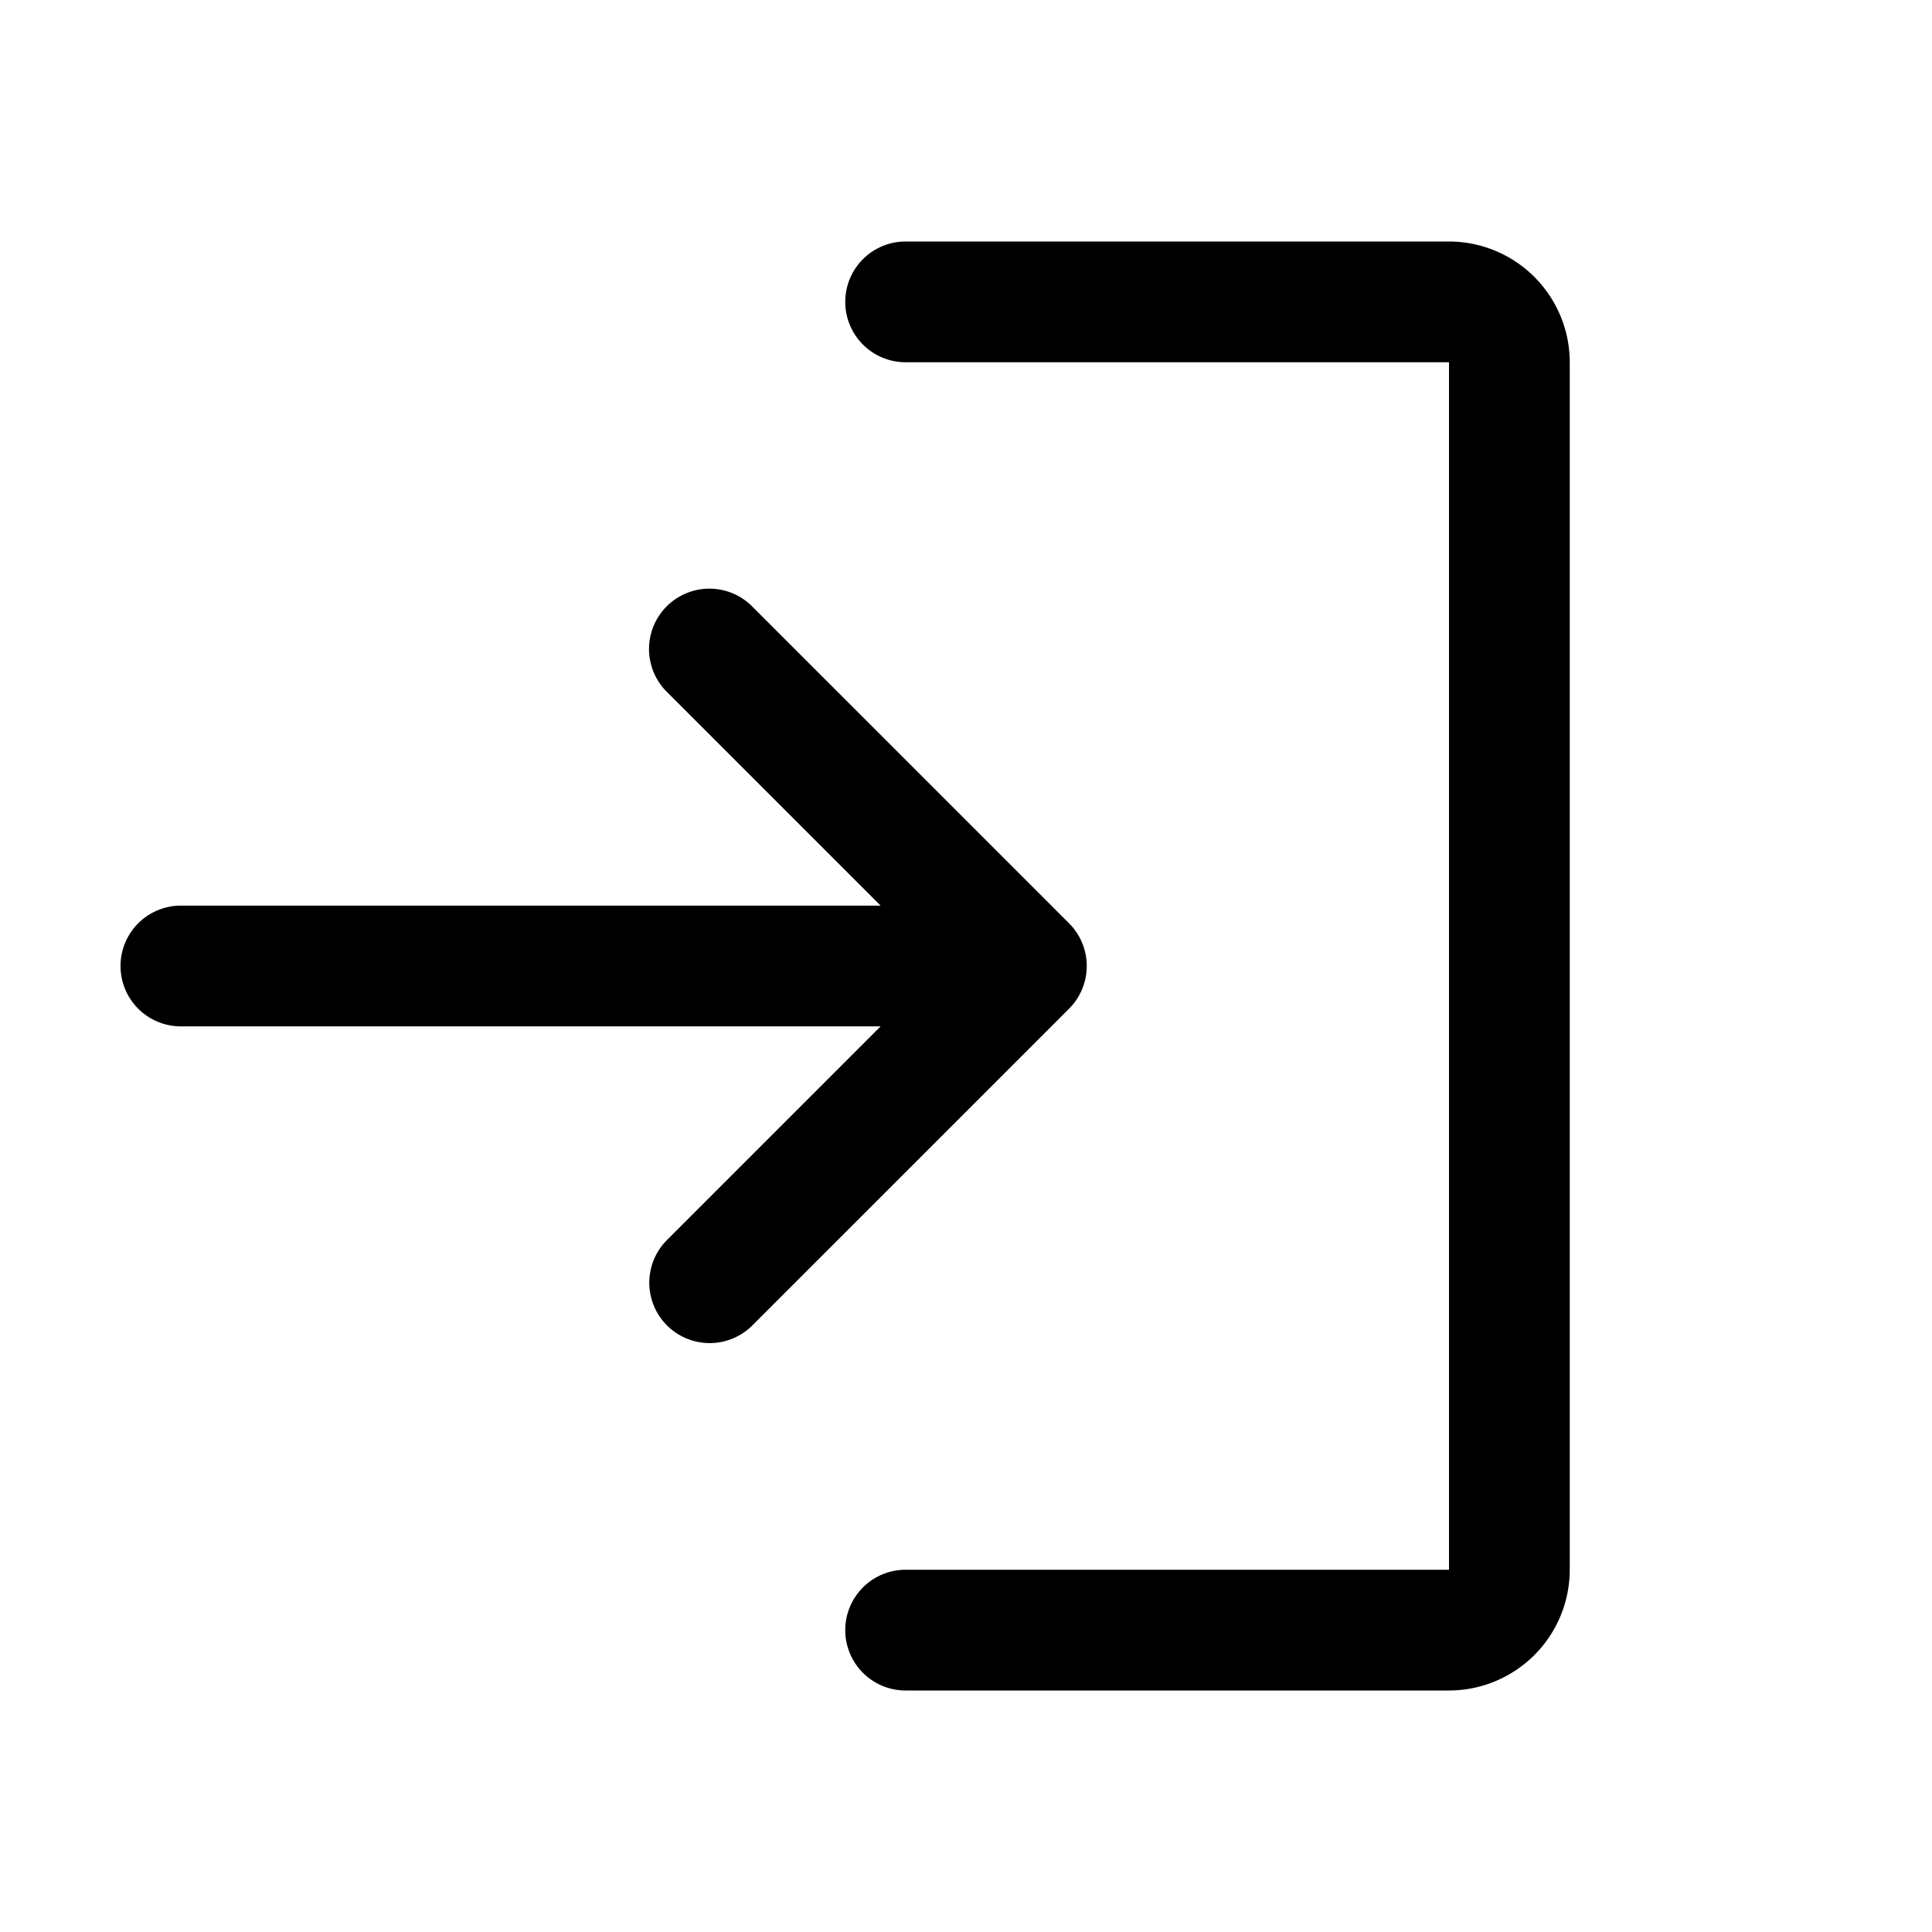 <svg id="Flat" xmlns="http://www.w3.org/2000/svg" viewBox="0 0 256 256">
  <path d="M141.657,133.657l-42,42a8,8,0,0,1-11.313-11.314L116.686,136H23.971a8,8,0,1,1,0-16H116.686L88.343,91.657A8,8,0,0,1,99.657,80.343l42,42A8,8,0,0,1,141.657,133.657ZM192,32H120a8,8,0,0,0,0,16h72V208H120a8,8,0,0,0,0,16h72a16.018,16.018,0,0,0,16-16V48A16.018,16.018,0,0,0,192,32Z"/>
</svg>
